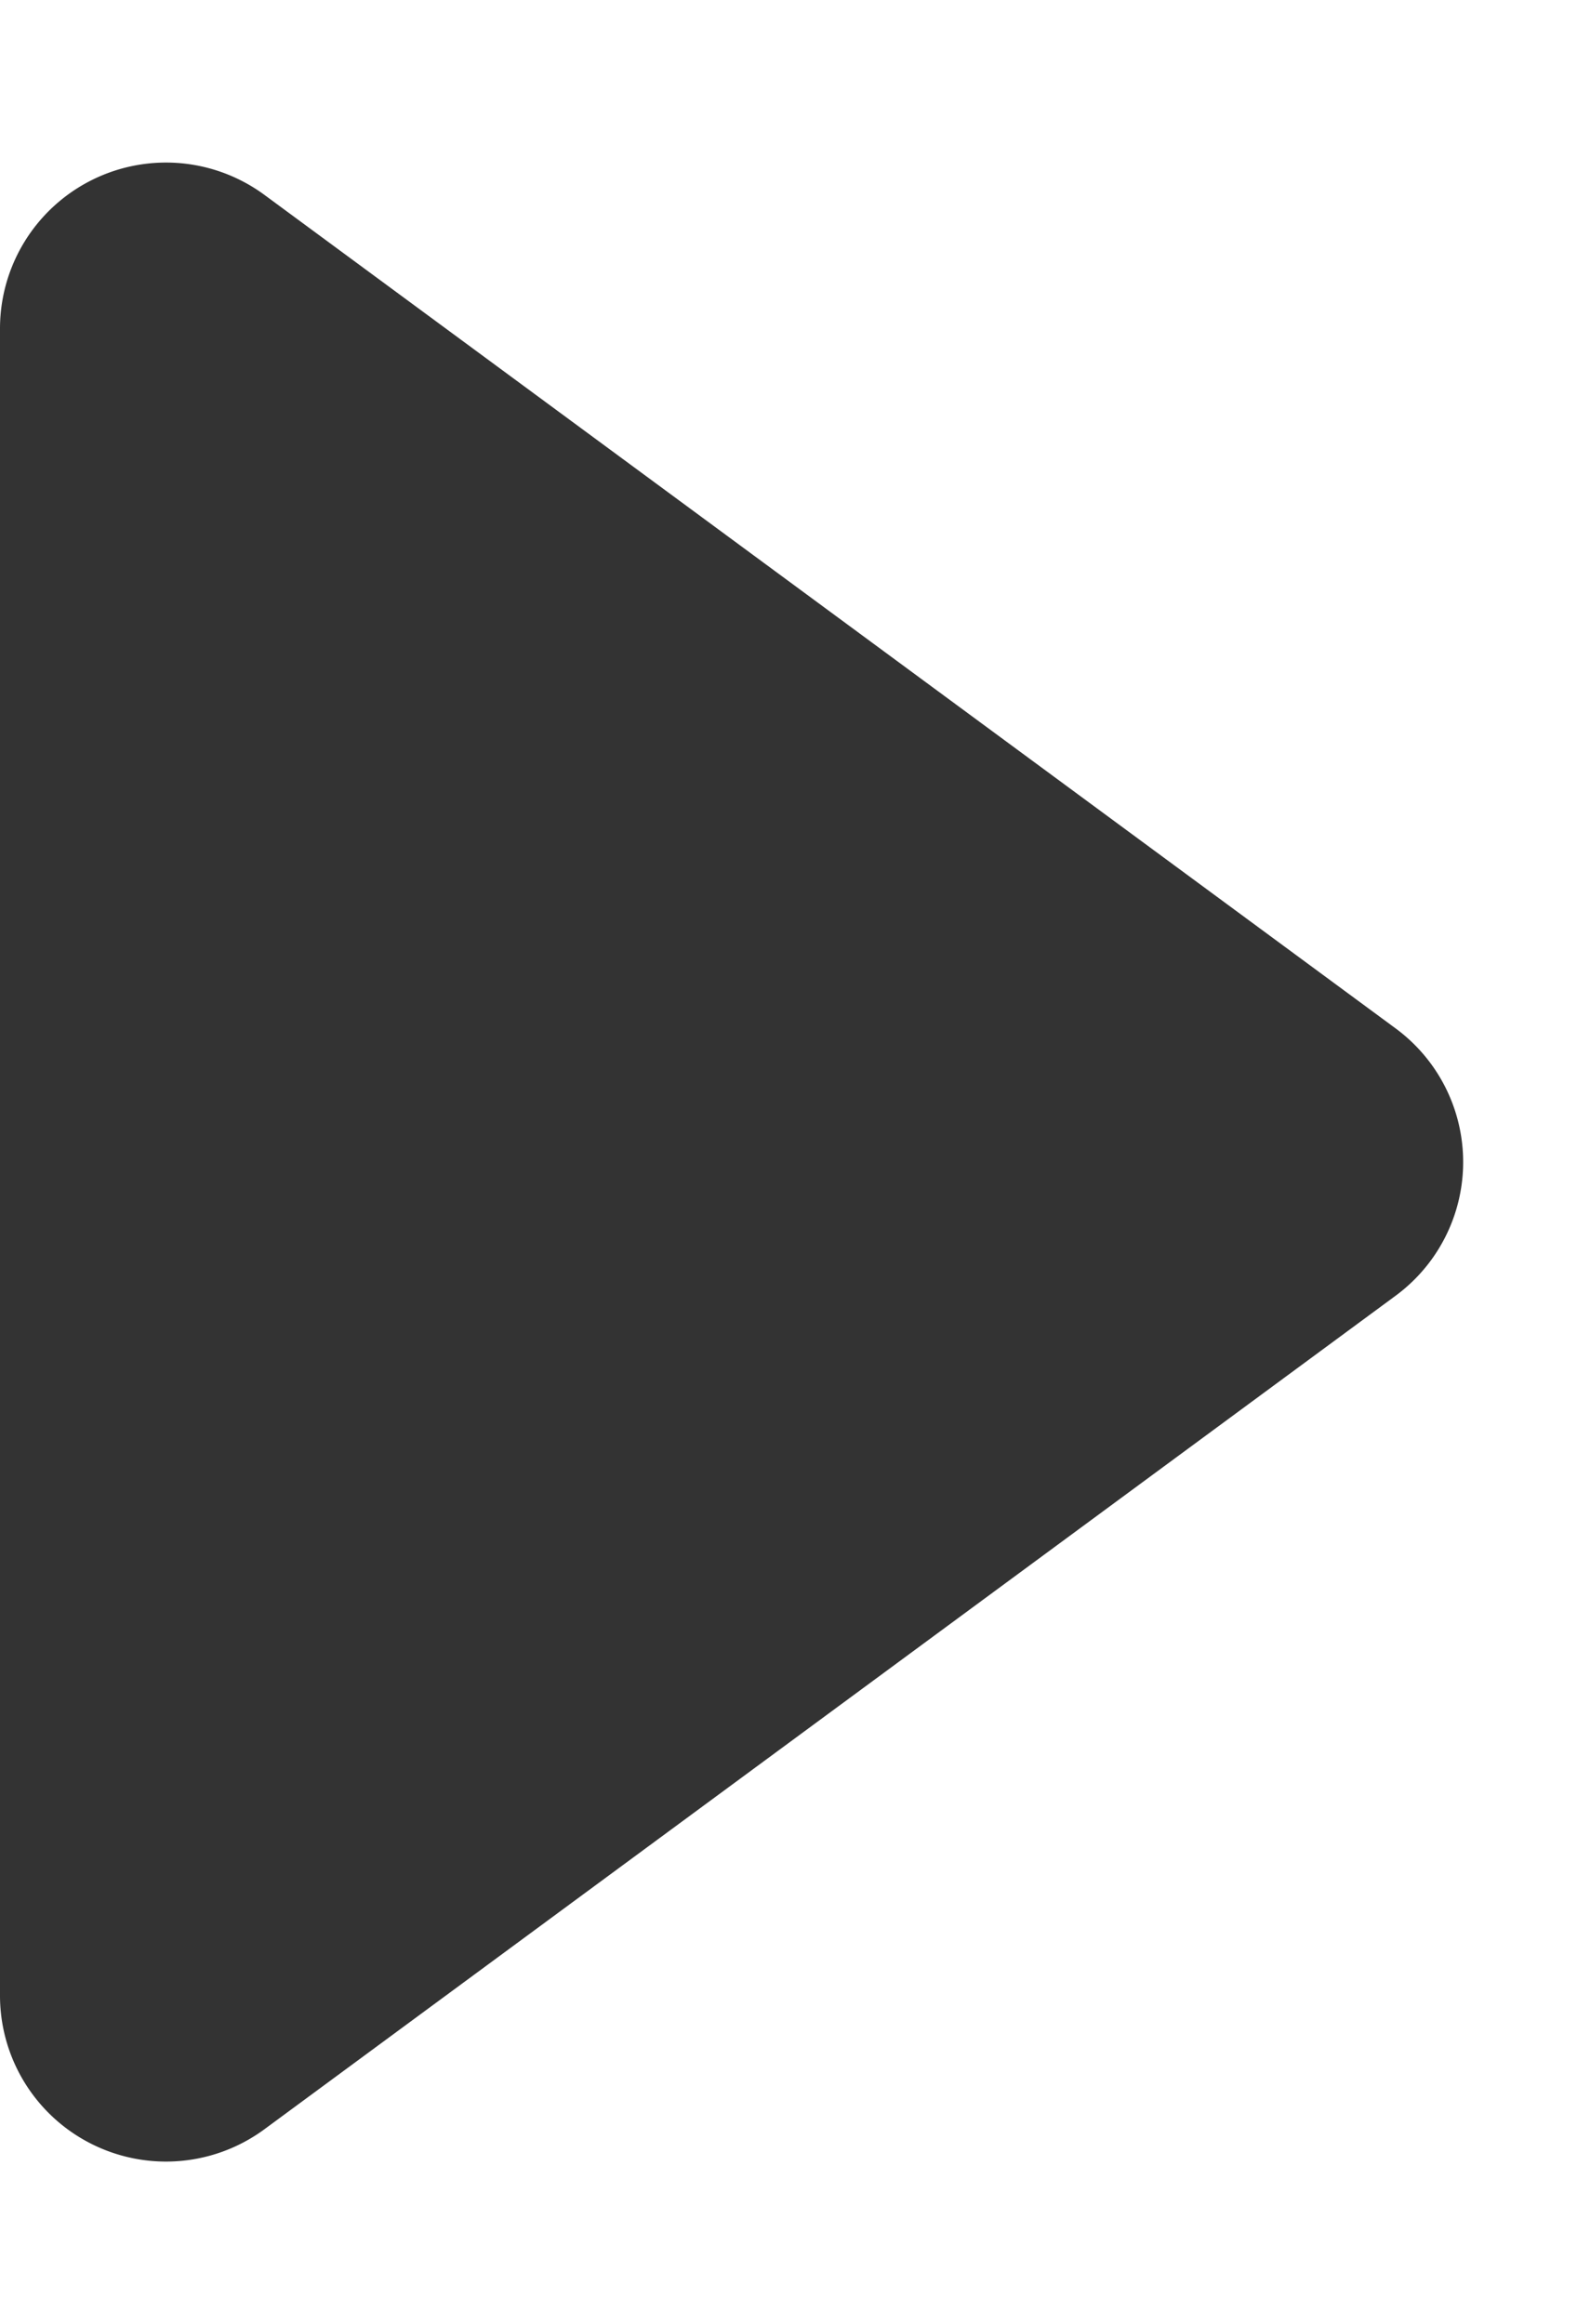 <svg xmlns="http://www.w3.org/2000/svg" width="19" height="28" viewBox="0 0 19 28">
  <path id="Polygon_1" data-name="Polygon 1" d="M12.39,2.185a2,2,0,0,1,3.22,0L25.652,15.814A2,2,0,0,1,24.042,19H3.958a2,2,0,0,1-1.61-3.186Z" transform="translate(19) rotate(90)" fill="#333"/>
</svg>

